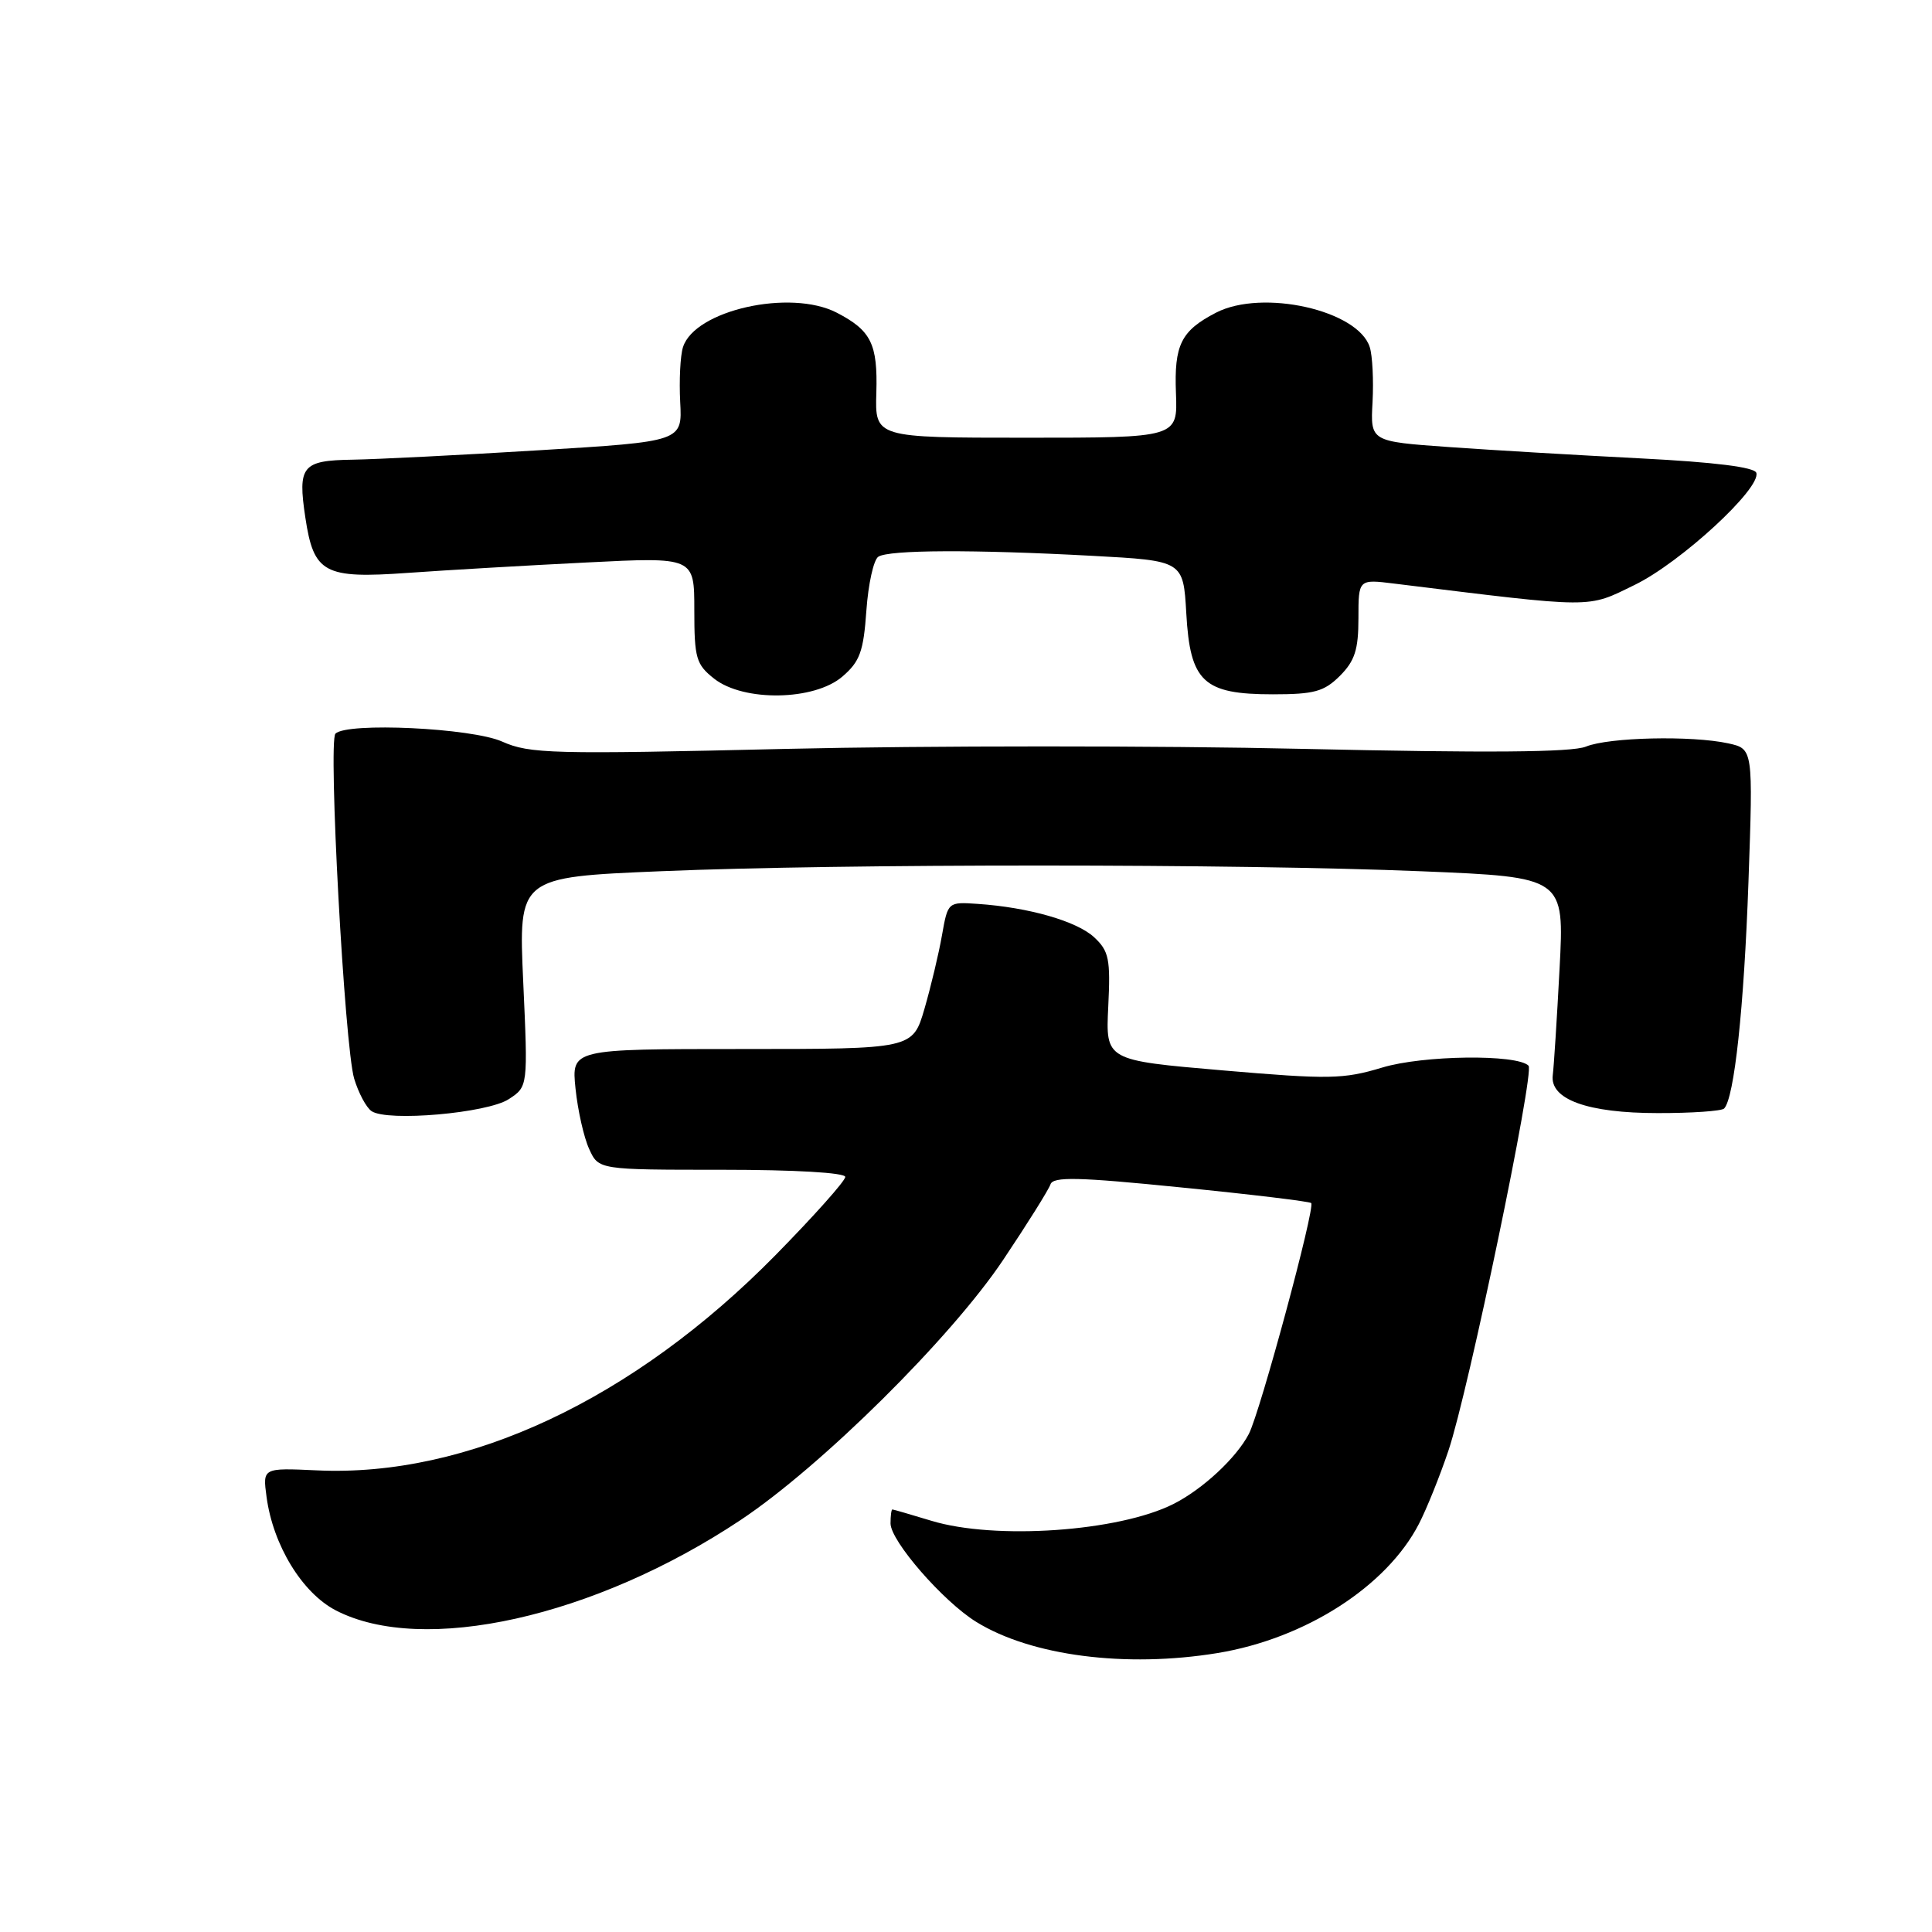 <?xml version="1.0" encoding="UTF-8" standalone="no"?>
<!DOCTYPE svg PUBLIC "-//W3C//DTD SVG 1.1//EN" "http://www.w3.org/Graphics/SVG/1.1/DTD/svg11.dtd" >
<svg xmlns="http://www.w3.org/2000/svg" xmlns:xlink="http://www.w3.org/1999/xlink" version="1.1" viewBox="0 0 256 256">
 <g >
 <path fill="currentColor"
d=" M 161.32 219.04 C 172.95 217.13 183.73 210.22 188.01 201.93 C 189.03 199.96 190.79 195.59 191.93 192.20 C 194.55 184.44 203.37 142.03 202.54 141.21 C 201.00 139.66 188.53 139.82 183.14 141.46 C 178.00 143.01 176.11 143.04 162.00 141.83 C 146.50 140.50 146.50 140.50 146.85 133.38 C 147.16 127.07 146.94 126.02 144.99 124.20 C 142.69 122.06 136.31 120.23 129.55 119.77 C 125.61 119.50 125.60 119.51 124.82 123.91 C 124.40 126.33 123.35 130.72 122.50 133.66 C 120.94 139.00 120.94 139.00 98.33 139.00 C 75.72 139.00 75.72 139.00 76.26 144.25 C 76.56 147.14 77.37 150.74 78.07 152.25 C 79.32 155.00 79.32 155.00 95.66 155.00 C 105.35 155.00 112.00 155.39 112.00 155.95 C 112.00 156.48 107.84 161.14 102.75 166.32 C 83.94 185.45 61.95 195.77 41.97 194.83 C 34.80 194.50 34.80 194.50 35.32 198.35 C 36.18 204.75 40.03 211.06 44.49 213.38 C 56.03 219.36 78.75 214.30 98.12 201.42 C 108.82 194.30 126.03 177.26 132.94 166.92 C 136.14 162.14 138.95 157.65 139.19 156.94 C 139.54 155.89 142.81 155.96 156.49 157.34 C 165.77 158.26 173.53 159.20 173.74 159.41 C 174.31 159.98 166.98 187.11 165.48 190.00 C 163.82 193.19 159.35 197.34 155.48 199.29 C 148.23 202.94 131.86 204.08 123.41 201.51 C 120.71 200.69 118.39 200.02 118.25 200.01 C 118.11 200.00 118.00 200.84 118.00 201.86 C 118.00 204.19 124.97 212.20 129.36 214.91 C 136.64 219.41 149.16 221.03 161.32 219.04 Z  M 67.42 145.64 C 69.96 143.98 69.96 143.98 69.33 130.10 C 68.70 116.23 68.70 116.23 87.60 115.44 C 111.68 114.43 163.92 114.44 188.40 115.45 C 207.29 116.23 207.29 116.23 206.65 128.36 C 206.30 135.04 205.89 141.38 205.75 142.46 C 205.34 145.67 210.35 147.49 219.67 147.49 C 224.16 147.50 228.11 147.22 228.45 146.89 C 229.80 145.53 231.09 133.57 231.68 116.86 C 232.30 99.23 232.30 99.23 229.01 98.50 C 224.16 97.44 213.17 97.69 210.14 98.93 C 208.29 99.69 197.06 99.78 172.70 99.23 C 153.57 98.79 122.74 98.80 104.20 99.23 C 73.14 99.96 70.19 99.89 66.53 98.26 C 62.49 96.46 45.99 95.68 44.45 97.21 C 43.46 98.20 45.66 138.69 46.93 142.93 C 47.50 144.82 48.53 146.75 49.23 147.23 C 51.31 148.66 64.59 147.50 67.42 145.64 Z  M 111.62 89.65 C 113.94 87.66 114.42 86.33 114.80 80.90 C 115.05 77.38 115.76 74.17 116.38 73.77 C 117.78 72.85 129.01 72.80 144.74 73.65 C 156.79 74.30 156.79 74.30 157.19 81.27 C 157.70 90.36 159.45 92.00 168.66 92.00 C 174.15 92.00 175.45 91.64 177.55 89.55 C 179.52 87.57 180.00 86.08 180.00 81.92 C 180.00 76.74 180.00 76.74 184.75 77.33 C 211.59 80.63 210.20 80.62 216.61 77.50 C 222.71 74.53 233.39 64.68 232.72 62.65 C 232.47 61.90 227.19 61.24 217.42 60.74 C 209.21 60.32 197.79 59.65 192.04 59.24 C 181.58 58.50 181.58 58.50 181.87 53.27 C 182.02 50.39 181.86 47.12 181.50 46.00 C 179.95 41.10 167.27 38.26 161.13 41.43 C 156.49 43.83 155.57 45.69 155.82 52.10 C 156.05 58.00 156.05 58.00 136.00 58.00 C 115.94 58.00 115.94 58.00 116.12 52.03 C 116.31 45.57 115.43 43.79 110.87 41.43 C 104.73 38.26 92.05 41.10 90.50 46.00 C 90.14 47.12 89.98 50.39 90.13 53.27 C 90.41 58.50 90.41 58.50 71.46 59.66 C 61.03 60.30 49.90 60.86 46.72 60.91 C 40.03 61.01 39.43 61.74 40.46 68.58 C 41.57 75.96 42.94 76.70 54.04 75.91 C 59.24 75.54 69.91 74.92 77.75 74.53 C 92.00 73.81 92.00 73.81 92.00 80.83 C 92.00 87.23 92.24 88.04 94.63 89.93 C 98.55 93.01 107.90 92.85 111.62 89.65 Z "/>
</g>
</svg>